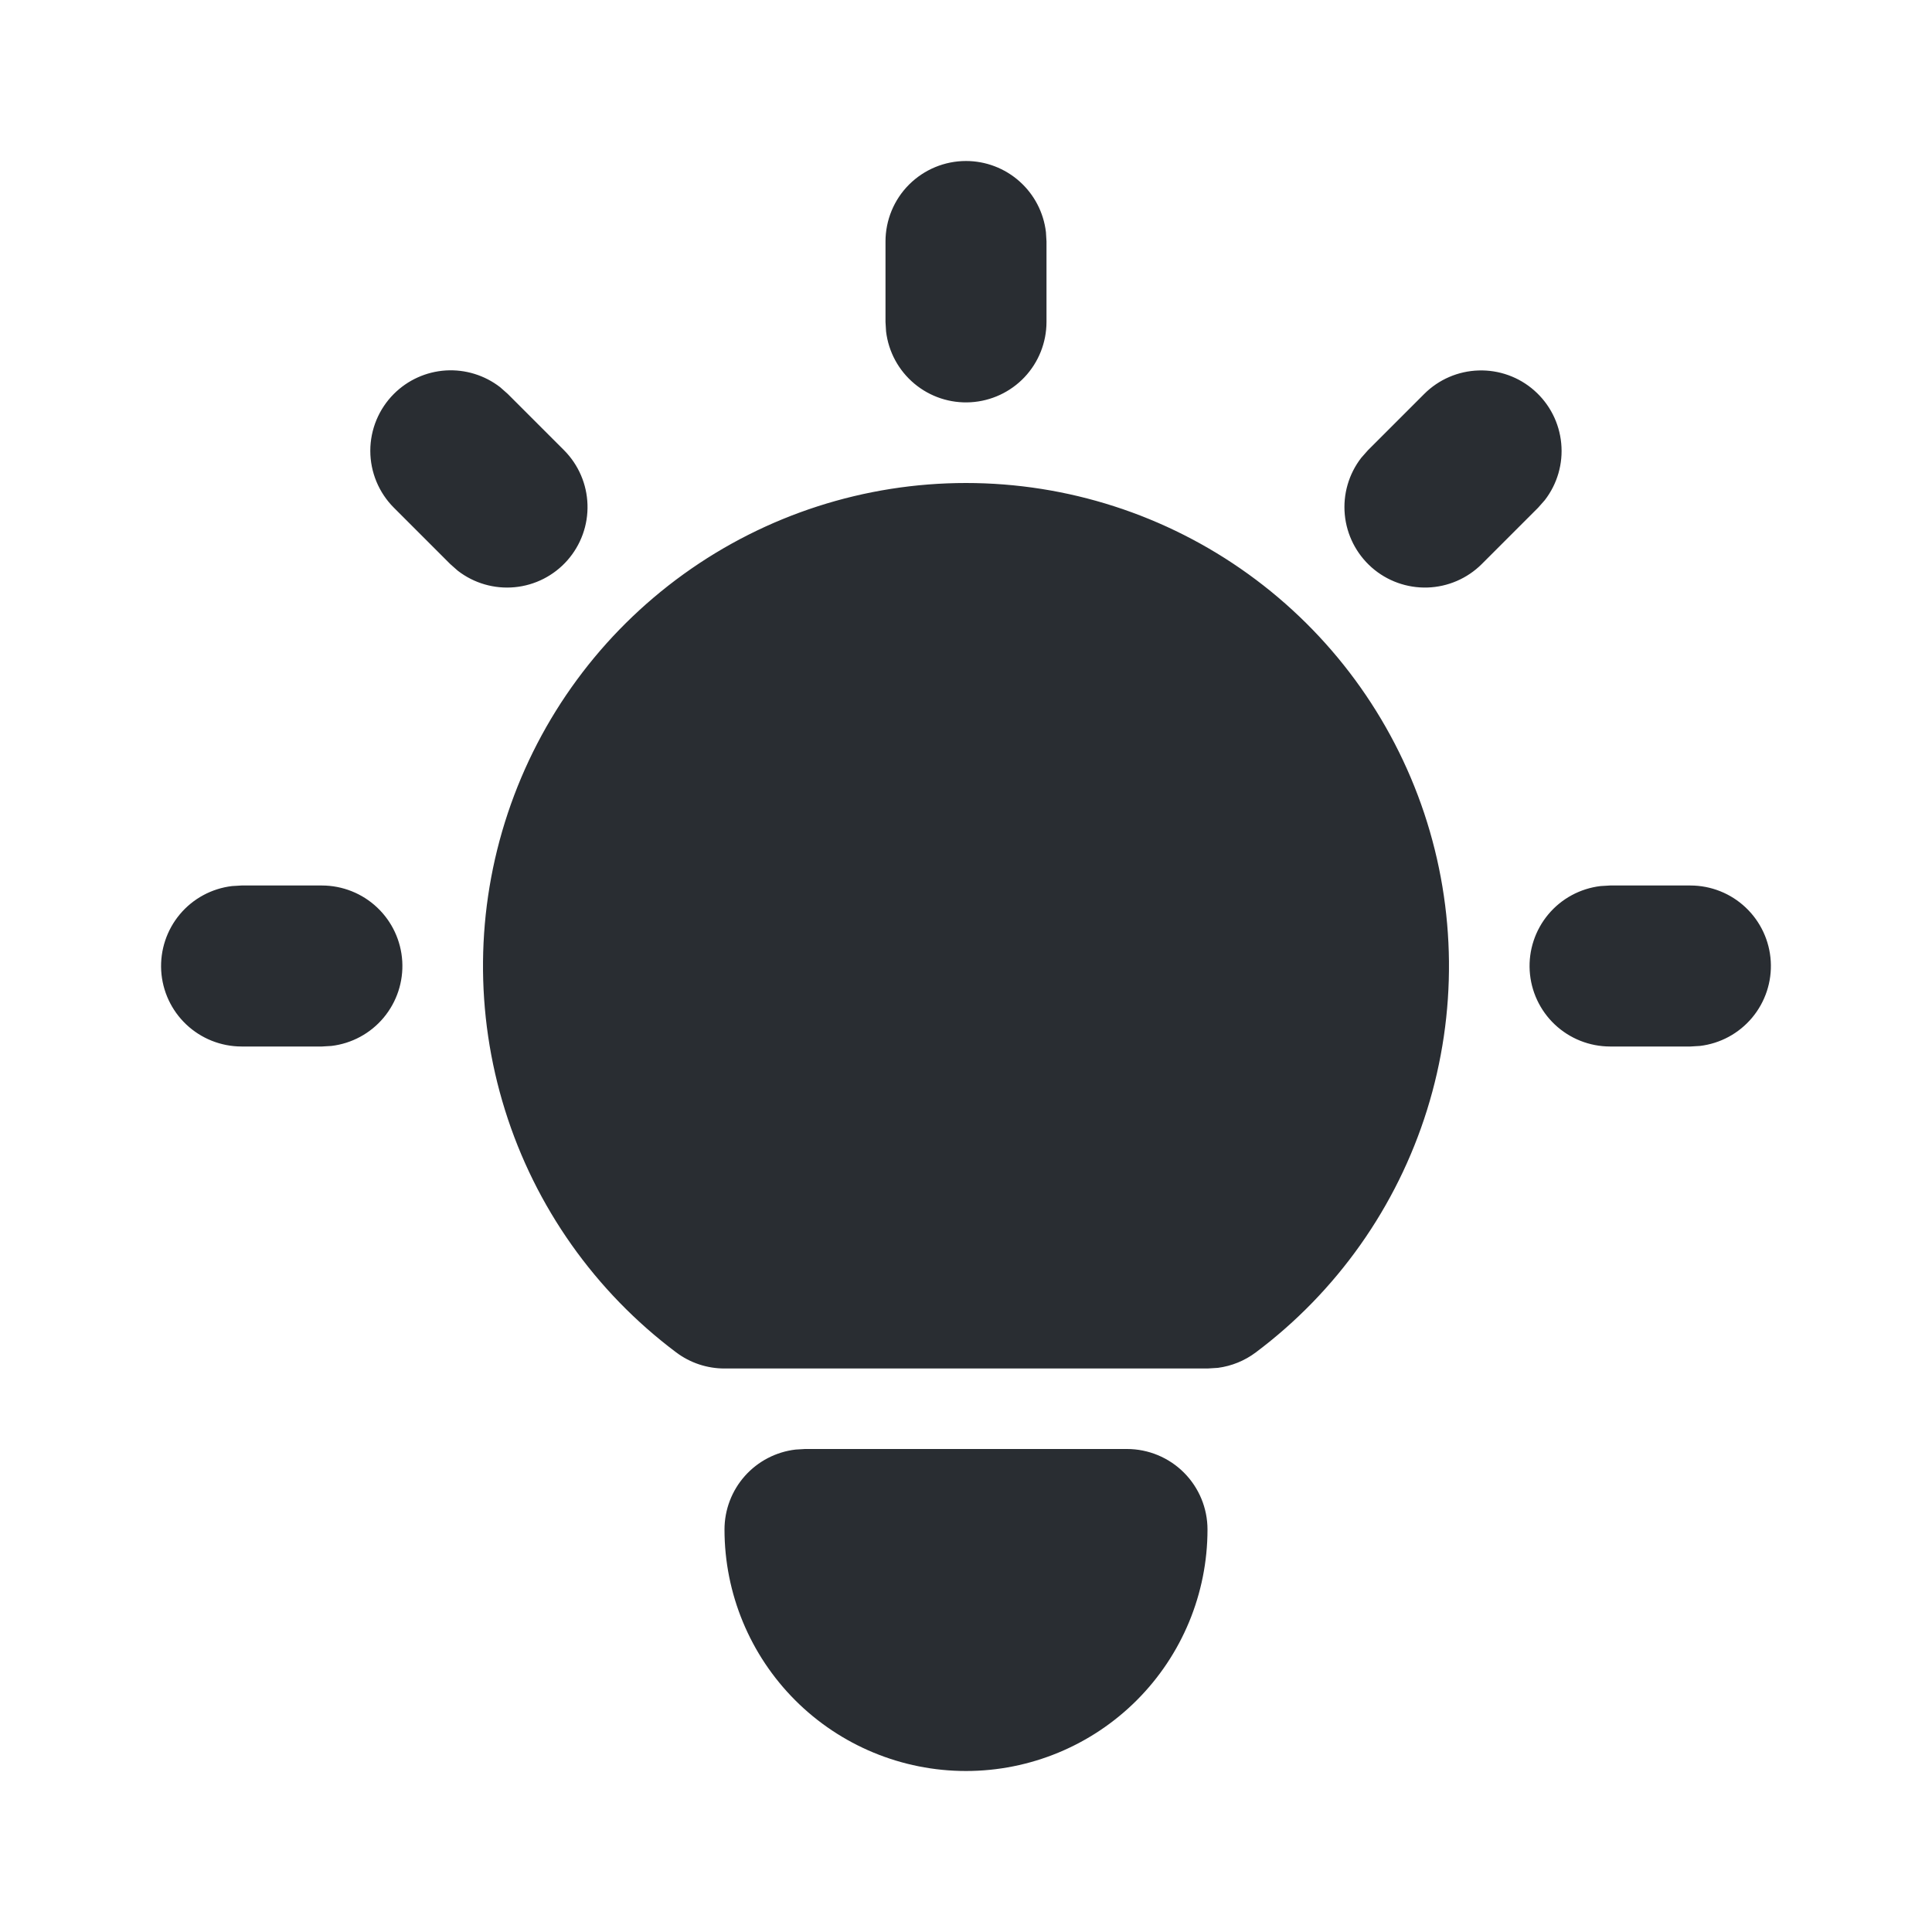 <svg width="48" height="48" viewBox="0 0 48 48" fill="none" xmlns="http://www.w3.org/2000/svg">
<path d="M8 22C8.509 22.001 9 22.196 9.37 22.546C9.741 22.896 9.964 23.374 9.994 23.883C10.024 24.392 9.858 24.893 9.531 25.284C9.204 25.675 8.74 25.926 8.234 25.986L8 26H6C5.49 25.999 5 25.804 4.629 25.454C4.258 25.104 4.035 24.626 4.005 24.117C3.976 23.608 4.141 23.107 4.468 22.716C4.795 22.325 5.26 22.074 5.766 22.014L6 22H8ZM24 4C24.49 4 24.962 4.18 25.328 4.505C25.695 4.831 25.928 5.279 25.986 5.766L26 6V8C25.999 8.51 25.804 9 25.454 9.371C25.104 9.741 24.626 9.964 24.117 9.994C23.608 10.024 23.107 9.859 22.716 9.531C22.325 9.204 22.074 8.74 22.014 8.234L22 8V6C22 5.47 22.21 4.961 22.585 4.586C22.961 4.211 23.469 4 24 4ZM42 22C42.51 22.001 43 22.196 43.37 22.546C43.741 22.896 43.964 23.374 43.994 23.883C44.024 24.392 43.858 24.893 43.531 25.284C43.204 25.675 42.74 25.926 42.234 25.986L42 26H40C39.49 25.999 39 25.804 38.629 25.454C38.258 25.104 38.035 24.626 38.005 24.117C37.975 23.608 38.141 23.107 38.468 22.716C38.795 22.325 39.26 22.074 39.766 22.014L40 22H42ZM9.786 9.786C10.13 9.442 10.588 9.235 11.074 9.204C11.56 9.174 12.041 9.322 12.426 9.62L12.614 9.786L14.014 11.186C14.372 11.546 14.581 12.029 14.596 12.537C14.612 13.045 14.433 13.539 14.097 13.921C13.761 14.302 13.293 14.541 12.787 14.589C12.281 14.637 11.776 14.491 11.374 14.18L11.186 14.014L9.786 12.614C9.411 12.239 9.2 11.73 9.2 11.2C9.2 10.67 9.411 10.161 9.786 9.786ZM35.386 9.786C35.746 9.427 36.229 9.219 36.736 9.204C37.244 9.188 37.739 9.366 38.12 9.703C38.501 10.039 38.74 10.507 38.788 11.013C38.837 11.519 38.691 12.024 38.38 12.426L38.214 12.614L36.814 14.014C36.454 14.373 35.971 14.581 35.463 14.597C34.955 14.612 34.46 14.434 34.079 14.098C33.698 13.761 33.459 13.293 33.411 12.787C33.363 12.281 33.509 11.776 33.82 11.374L33.986 11.186L35.386 9.786ZM28 36C28.53 36 29.039 36.211 29.414 36.586C29.789 36.961 30 37.47 30 38C30 39.591 29.368 41.117 28.242 42.243C27.117 43.368 25.591 44 24 44C22.408 44 20.882 43.368 19.757 42.243C18.632 41.117 18 39.591 18 38C18 37.51 18.18 37.037 18.505 36.671C18.831 36.305 19.279 36.071 19.766 36.014L20 36H28ZM24 12C26.518 12 28.973 12.792 31.016 14.265C33.059 15.738 34.587 17.816 35.384 20.205C36.18 22.595 36.205 25.174 35.454 27.578C34.703 29.982 33.215 32.089 31.2 33.6C30.924 33.807 30.6 33.939 30.258 33.984L30 34H18C17.567 34 17.146 33.86 16.8 33.6C14.785 32.089 13.296 29.982 12.546 27.578C11.795 25.174 11.819 22.595 12.616 20.205C13.412 17.816 14.94 15.738 16.983 14.265C19.026 12.792 21.481 12 24 12Z" fill="#292D32"/>
</svg>
